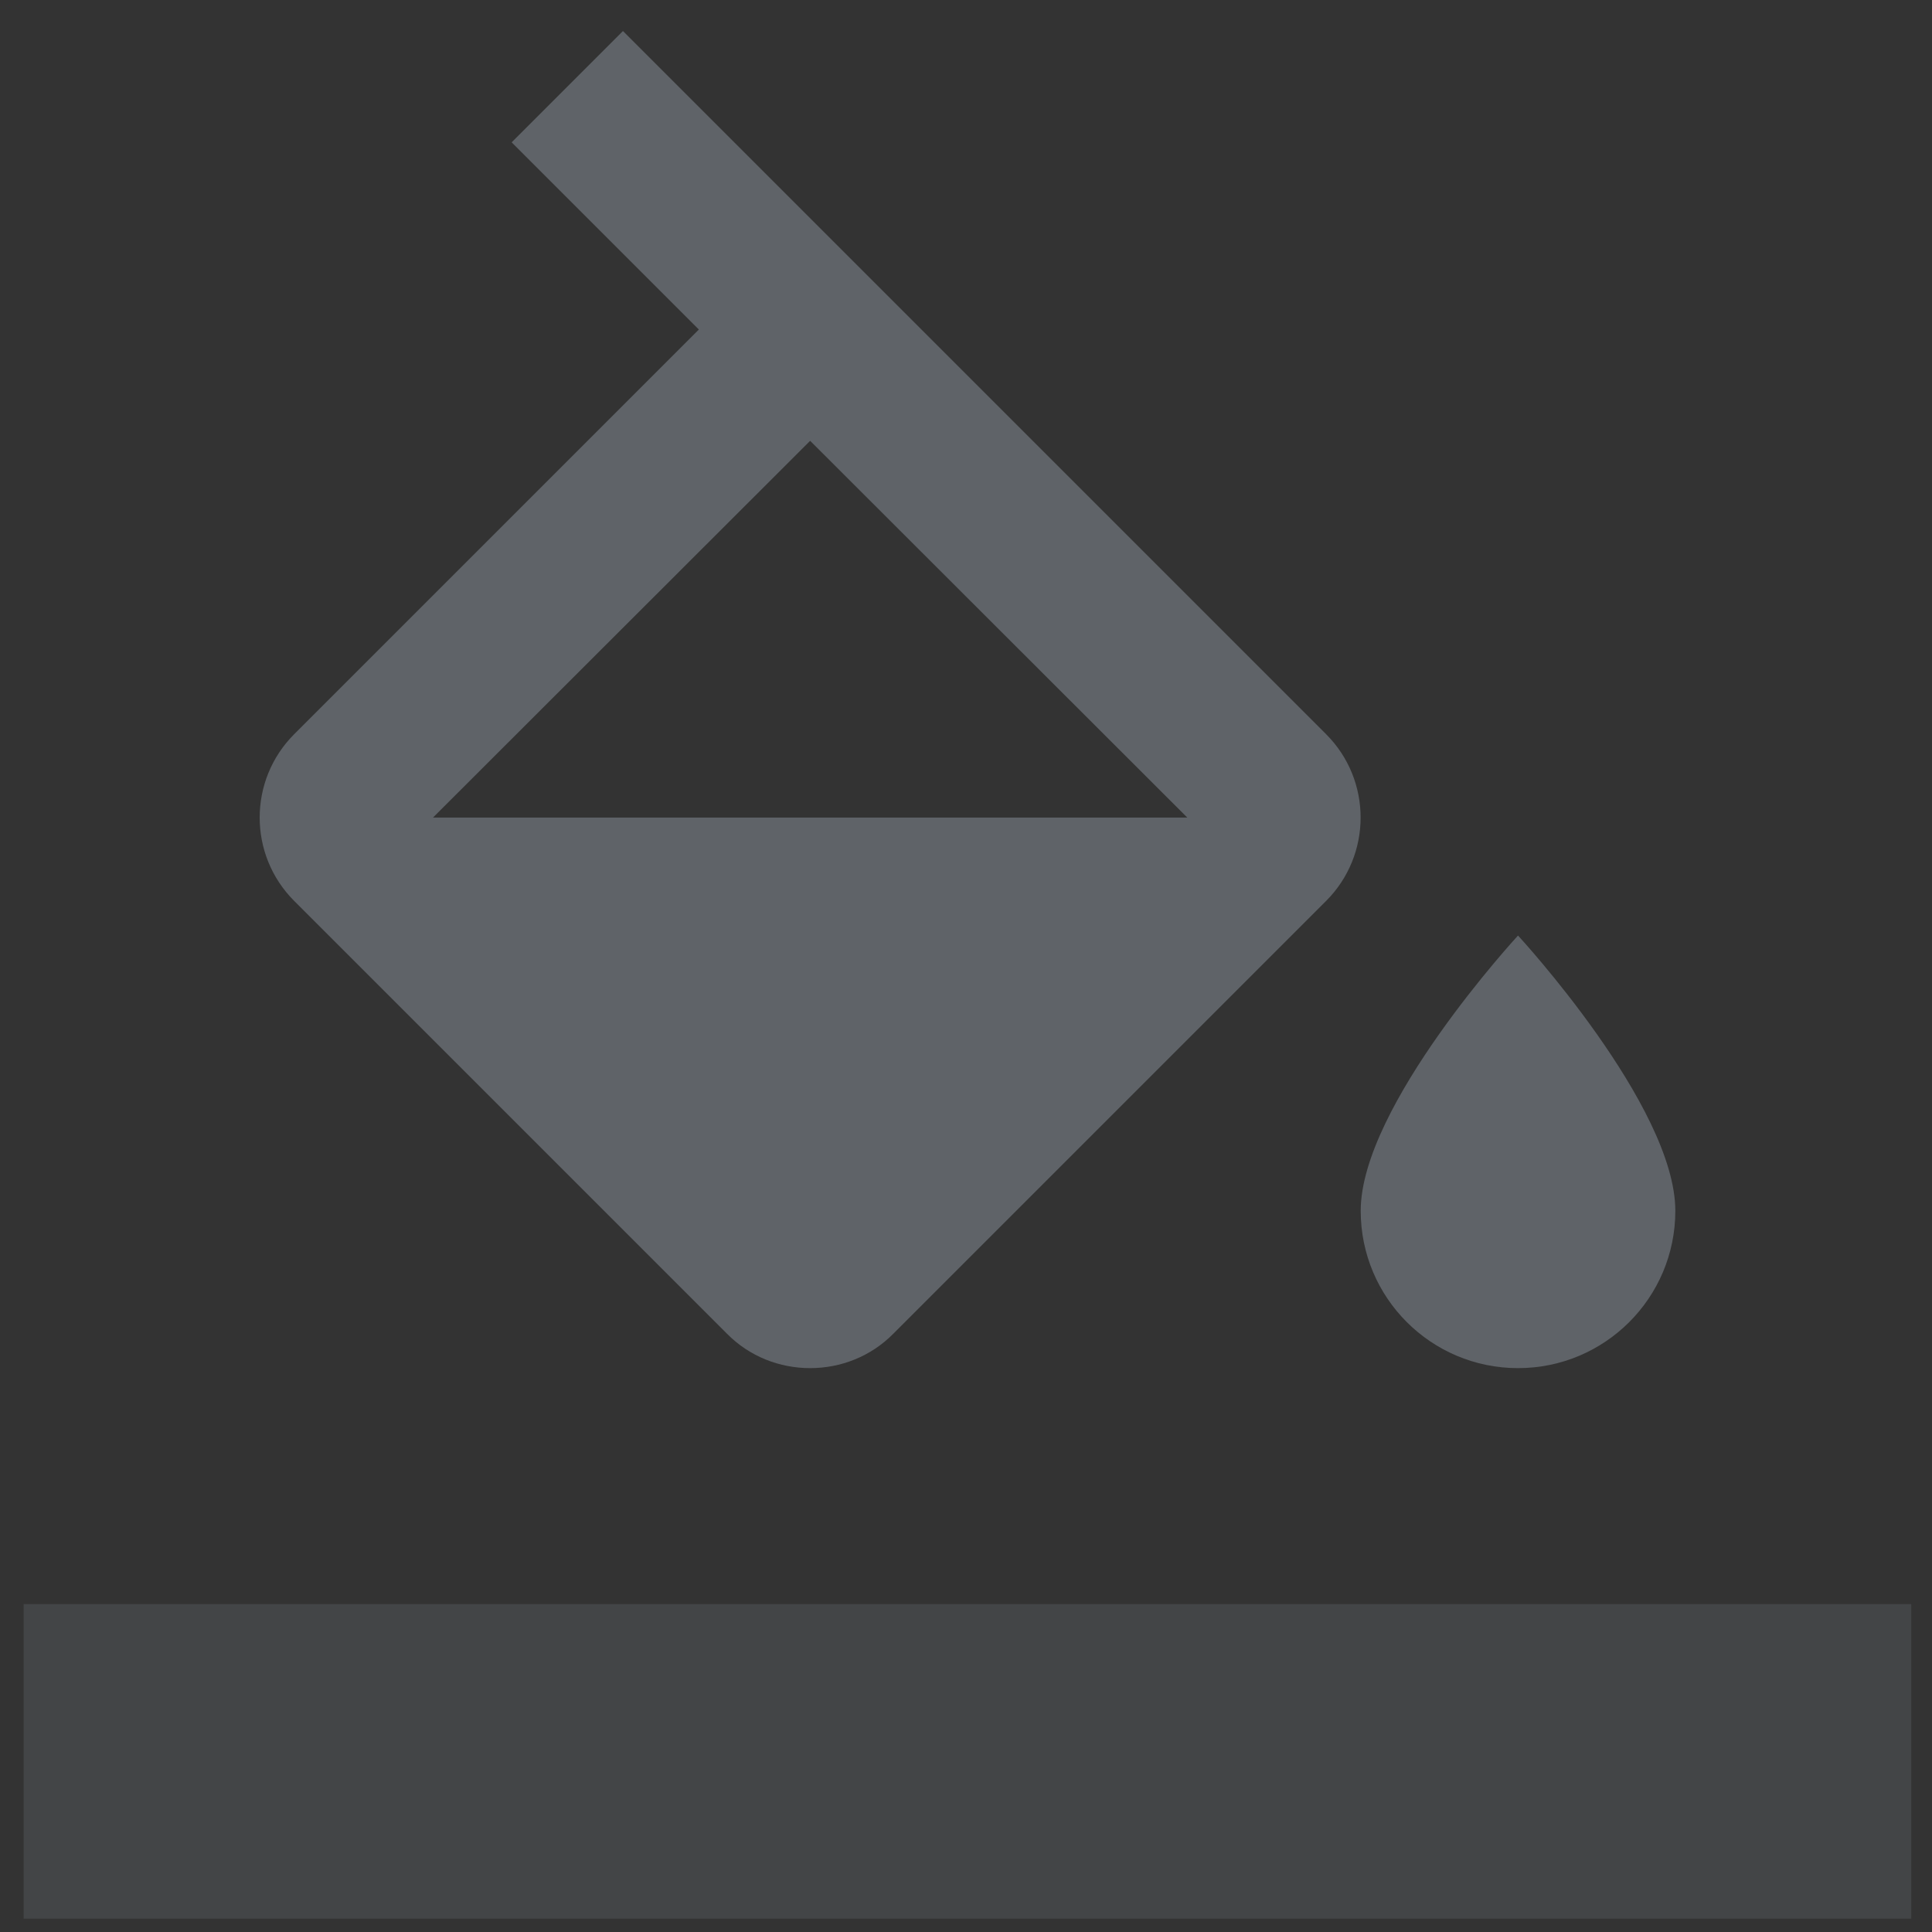<?xml version="1.0" encoding="utf-8"?>
<svg id="master-artboard" viewBox="0 0 1330 1330" version="1.1" xmlns="http://www.w3.org/2000/svg" x="0px" y="0px" style="enable-background:new 0 0 1096 780;" width="1330px" height="1330px">



<rect x="0" y="0" width="1330" height="1330" fill="#333333" stroke="none"/>



<rect id="ee-background" x="0" y="0" width="1330" height="1330" style="fill: white; fill-opacity: 0; pointer-events: none;" transform="matrix(1.082, 0, 0, 1.082, 221.221, 63.621)"/><g transform="matrix(1.815, -0.216, 0.216, 1.815, 126.665, 1282.877)"><g transform="matrix(0.068, -0.007, 0.007, 0.068, 327.481, 218.025)">
	
	<g transform="matrix(-0.69, 1.559, -1.559, -0.69, -3259.971, -4618.917)">
		<path d="M 1141.712 250.761 L 430.037 256.349 L 412.425 -461.728 L 1141.712 250.761 Z" class="st1" style="fill: rgb(255, 255, 255); stroke: rgb(255, 255, 255); stroke-opacity: 1; stroke-width: 27;" transform="matrix(-1.392, 0.27, -0.27, -1.392, 2352.633, -3041.012)"/>
	<path style="fill: rgb(255, 255, 255); fill-opacity: 1; stroke: rgb(255, 255, 255); stroke-opacity: 1; stroke-width: 27; paint-order: stroke;"/><path style="fill: rgb(255, 255, 255); fill-opacity: 1; stroke: rgb(255, 255, 255); stroke-opacity: 1; stroke-width: 27; paint-order: stroke;"/><path style="fill: rgb(255, 255, 255); fill-opacity: 1; stroke: rgb(255, 255, 255); stroke-opacity: 1; stroke-width: 27; paint-order: stroke;"/><path style="fill: rgb(255, 255, 255); fill-opacity: 1; stroke: rgb(255, 255, 255); stroke-opacity: 1; stroke-width: 27; paint-order: stroke;" transform="matrix(1.418, 0, 0, 1.418, -351.211, -1.518)"/><path style="fill: rgb(255, 255, 255); fill-opacity: 1; stroke: rgb(255, 255, 255); stroke-opacity: 1; stroke-width: 27; paint-order: stroke;" transform="matrix(1.418, 0, 0, 1.418, -351.211, -1.518)"/><path style="fill: rgb(255, 255, 255); fill-opacity: 1; stroke: rgb(255, 255, 255); stroke-opacity: 1; stroke-width: 27; paint-order: stroke;"/></g>
<path d="M 2563.293 1470.072" style="fill: rgb(255, 255, 255); fill-opacity: 1; stroke: rgb(255, 255, 255); stroke-opacity: 1; stroke-width: 27; paint-order: stroke;" transform="matrix(-1, -0.015, 0.015, -1, -3184.549, -3537.805)"/><path d="M -3694.163 -3137.336" style="fill: rgb(255, 255, 255); fill-opacity: 1; stroke: rgb(255, 255, 255); stroke-opacity: 1; stroke-width: 27; paint-order: stroke;"/></g><g transform="matrix(-0.984, 0.144, -0.144, -0.984, 748.075, 711.499)"><path class="st5" d="M318.3,549.4c10.3,51.9,57.5,89.7,111.9,86.6c59.5-3.3,105.1-54.3,101.7-113.8&#10;&#9;c-3.3-59.5-54.3-105.1-113.8-101.7c-48.1,2.7-87.1,36.6-98.5,80.9" style="fill: none; stroke: rgb(255, 255, 255); stroke-width: 34; stroke-miterlimit: 10;" transform="matrix(1, 0, 0, 1, 0, 2.842170943040401e-14)"/><path d="M 187.188 531.327" style="fill: rgb(95, 99, 104); fill-opacity: 1; stroke: rgb(255, 255, 255); stroke-opacity: 1; stroke-width: 34; paint-order: stroke;"/></g><path d="M 622.251 181.32" style="fill: rgb(95, 99, 104); fill-opacity: 1; stroke: rgb(255, 255, 255); stroke-opacity: 1; stroke-width: 27; paint-order: stroke;" transform="matrix(1, 1.3877787807814457e-17, -1.3877787807814457e-17, 1, -215.784, 45.871)"/></g><path d="M 362.621 479.781" style="fill-opacity: 1; stroke: rgb(0, 0, 0); stroke-opacity: 1; stroke-width: 8; paint-order: stroke;" transform="matrix(1.206, 0, 0, 1.206, -168.457, 346.585)"/><path d="M 358.172 229.149" style="fill: rgb(0, 0, 0); fill-opacity: 1; stroke: rgb(0, 0, 0); stroke-opacity: 1; stroke-width: 0; paint-order: fill;" transform="matrix(1.206, 0, 0, 1.206, -168.457, 346.585)"/><g transform="matrix(2.48, 0, 0, 2.48, 104.362, 21.153)"><g transform="matrix(1.214, 0, 0, 1.214, -84.334, -48.724)"><g transform="matrix(0.843 0 0 0.843 40.206 40.206)"><g>
	<g>
		<g>
			<path d="M405.333,245.333c0,0-42.667,46.187-42.667,74.667c0,23.573,19.093,42.667,42.667,42.667     C428.907,362.667,448,343.573,448,320C448,291.52,405.333,245.333,405.333,245.333z" data-original="#5F6368" class="active-path" data-old_color="#000000" fill="#5F6368"/>
			<path d="M162.56,0l-30.187,30.187l50.773,50.773L73.387,190.72c-12.48,12.48-12.48,32.747,0,45.227L190.72,353.28     c6.187,6.293,14.4,9.387,22.613,9.387s16.427-3.093,22.613-9.387L353.28,235.947c12.48-12.48,12.48-32.747,0-45.227L162.56,0z      M111.04,213.333l102.293-102.187l102.293,102.187H111.04z" data-original="#5F6368" class="active-path" data-old_color="#000000" fill="#5F6368"/>
		</g>
	</g>
</g><g>
	<g style="opacity:0.36;">
		<path d="M 0 426.667 H 512 V 512 H 0 V 426.667 Z" data-original="#5F6368" class="active-path" data-old_color="#000000" fill="#5F6368"/>
	</g>
</g></g></g></g></svg>